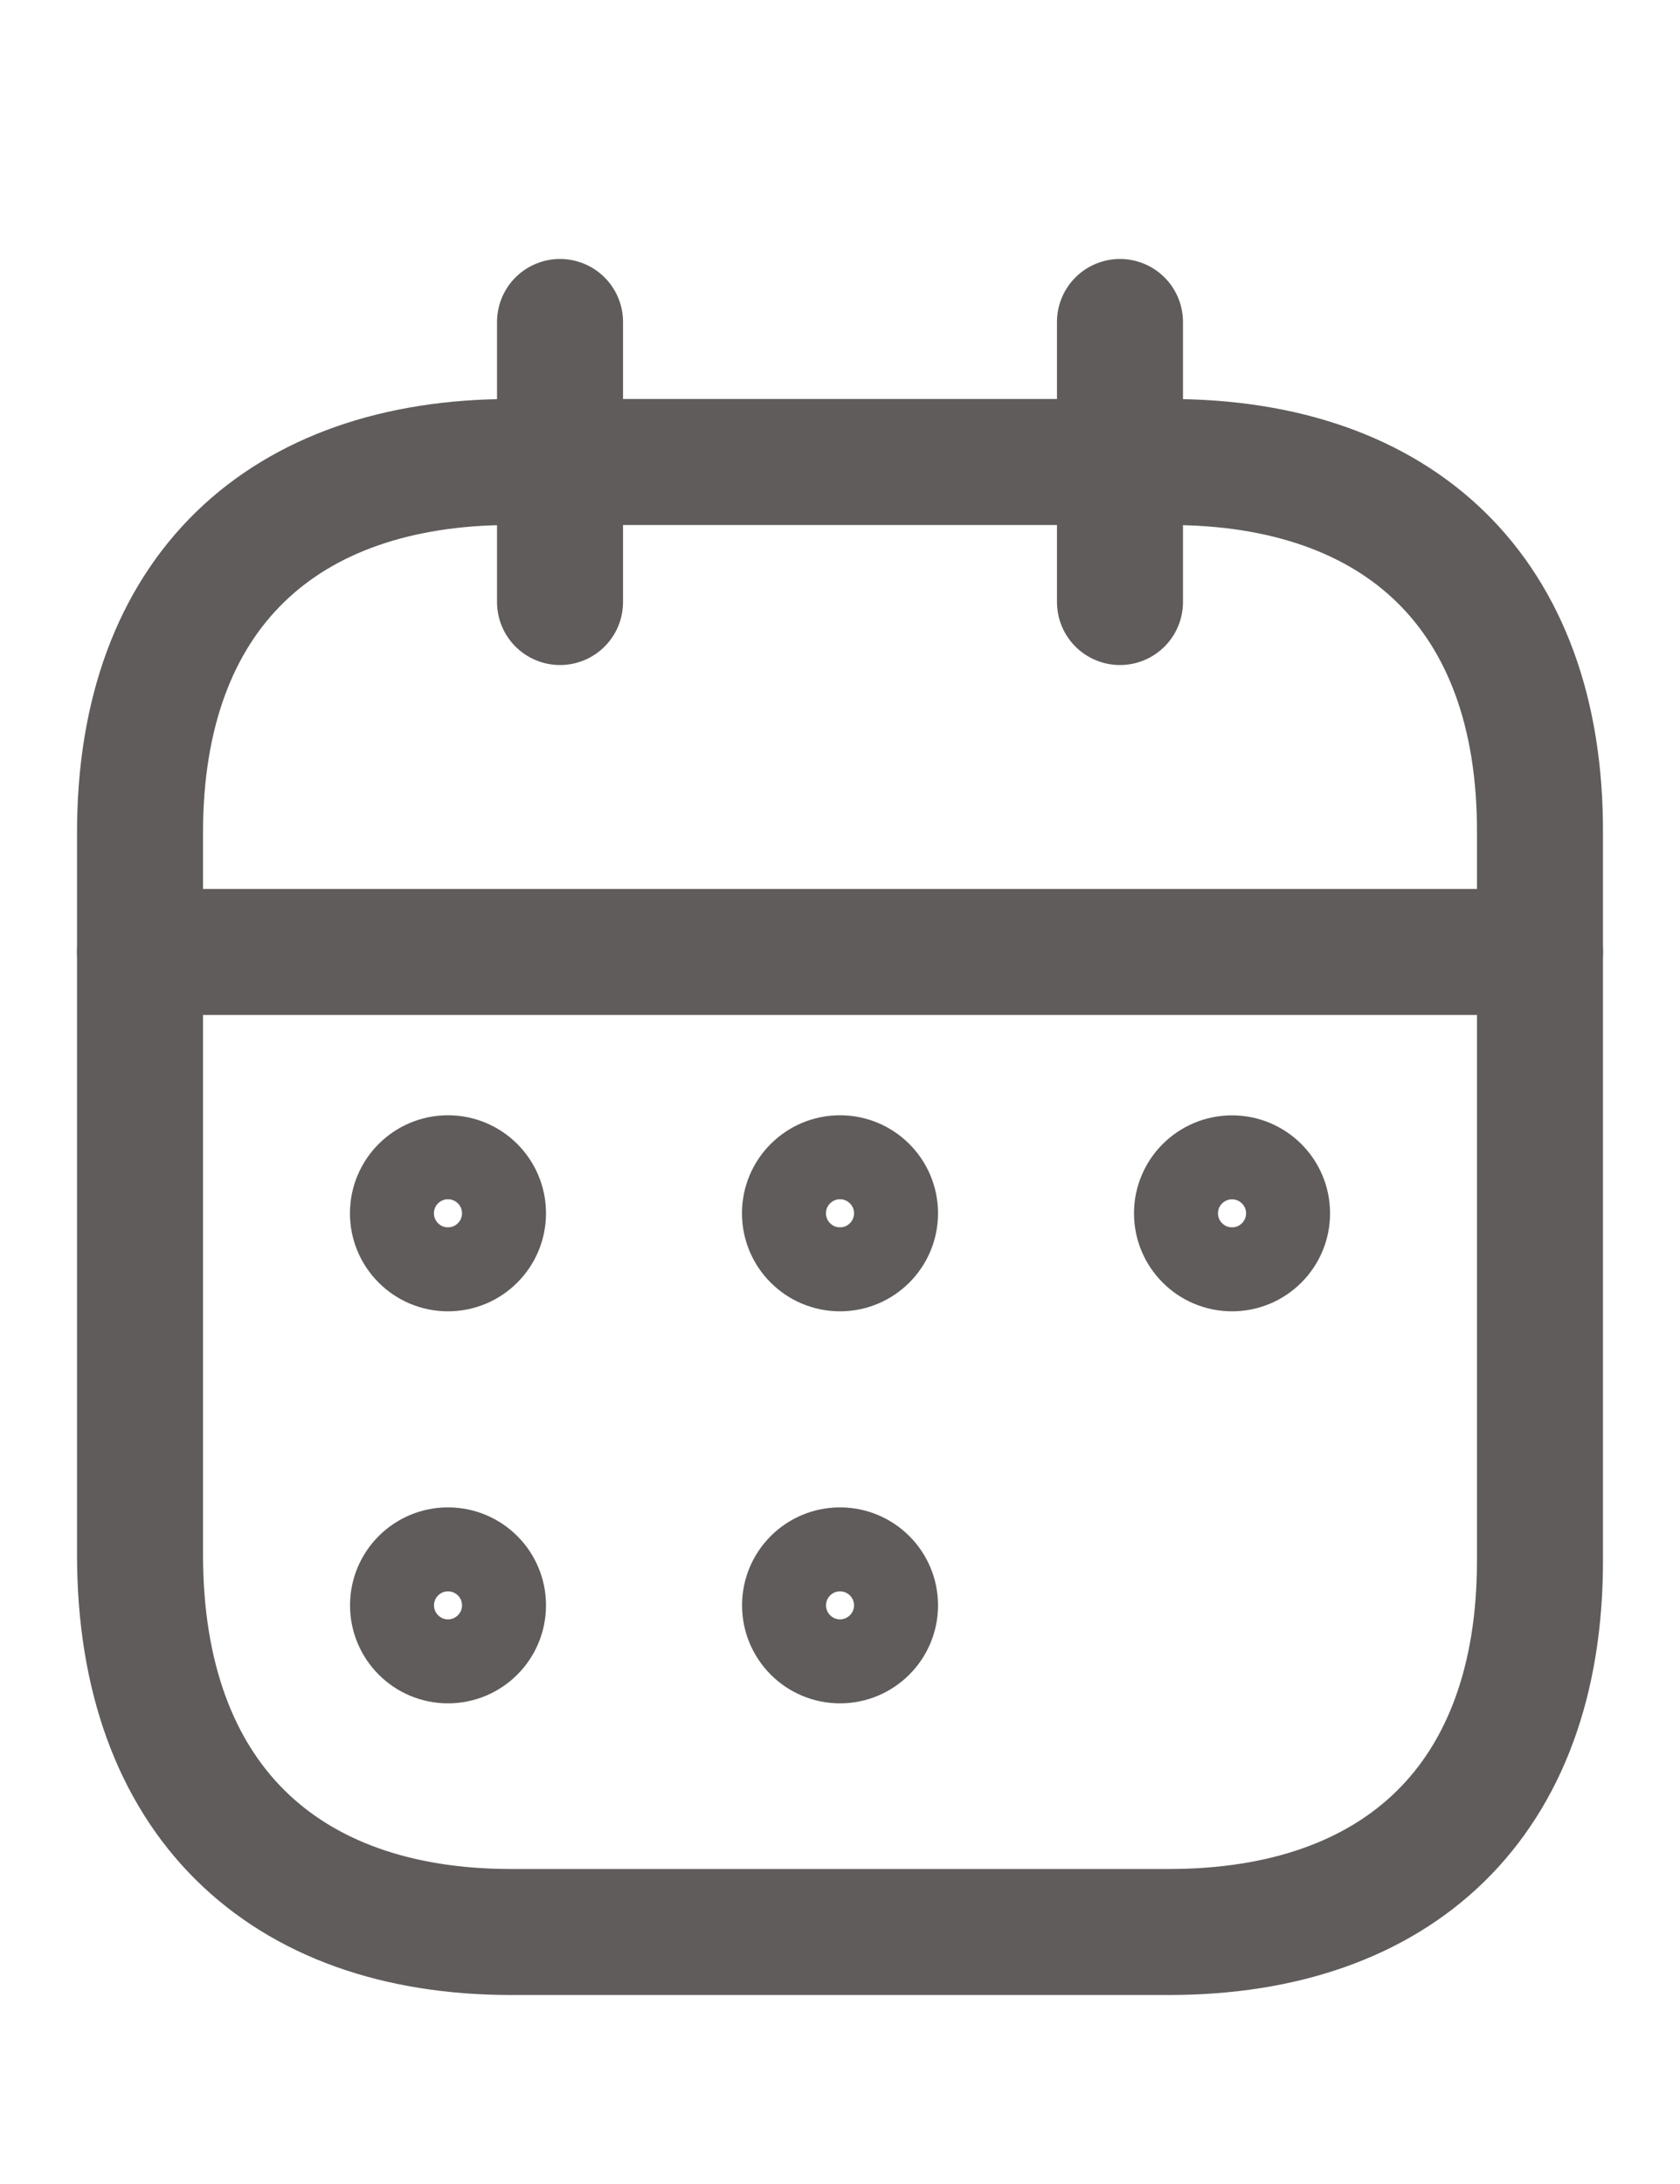 <svg width="20" height="26" viewBox="0 0 20 26" fill="none" xmlns="http://www.w3.org/2000/svg">
<g opacity="0.7">
<path d="M1.667 11.333H18.333" stroke="#1C1717" stroke-width="1.5" stroke-linecap="round" stroke-linejoin="round"/>
<circle cx="5.333" cy="14.444" r="0.667" stroke="#1C1717"/>
<circle cx="10" cy="14.444" r="0.667" stroke="#1C1717"/>
<path d="M6 19.111C6 19.479 5.702 19.778 5.333 19.778C4.965 19.778 4.667 19.479 4.667 19.111C4.667 18.743 4.965 18.445 5.333 18.445C5.702 18.445 6 18.743 6 19.111Z" stroke="#1C1717"/>
<path d="M10.667 19.111C10.667 19.479 10.368 19.778 10 19.778C9.632 19.778 9.334 19.479 9.334 19.111C9.334 18.743 9.632 18.445 10 18.445C10.368 18.445 10.667 18.743 10.667 19.111Z" stroke="#1C1717"/>
<path d="M15.334 14.444C15.334 14.813 15.035 15.111 14.667 15.111C14.299 15.111 14 14.813 14 14.444C14 14.076 14.299 13.778 14.667 13.778C15.035 13.778 15.334 14.076 15.334 14.444Z" stroke="#1C1717"/>
<path d="M13.333 3.833V7.167" stroke="#1C1717" stroke-width="1.5" stroke-linecap="round" stroke-linejoin="round"/>
<path d="M6.667 3.833V7.167" stroke="#1C1717" stroke-width="1.5" stroke-linecap="round" stroke-linejoin="round"/>
<path fill-rule="evenodd" clip-rule="evenodd" d="M13.924 5.5H6.084C3.364 5.5 1.667 7.054 1.667 9.91V18.509C1.667 21.41 3.364 23 6.084 23H13.916C16.644 23 18.333 21.438 18.333 18.581V9.91C18.341 7.054 16.652 5.5 13.924 5.5Z" stroke="#1C1717" stroke-width="1.5" stroke-linecap="round" stroke-linejoin="round"/>
</g>
</svg>
